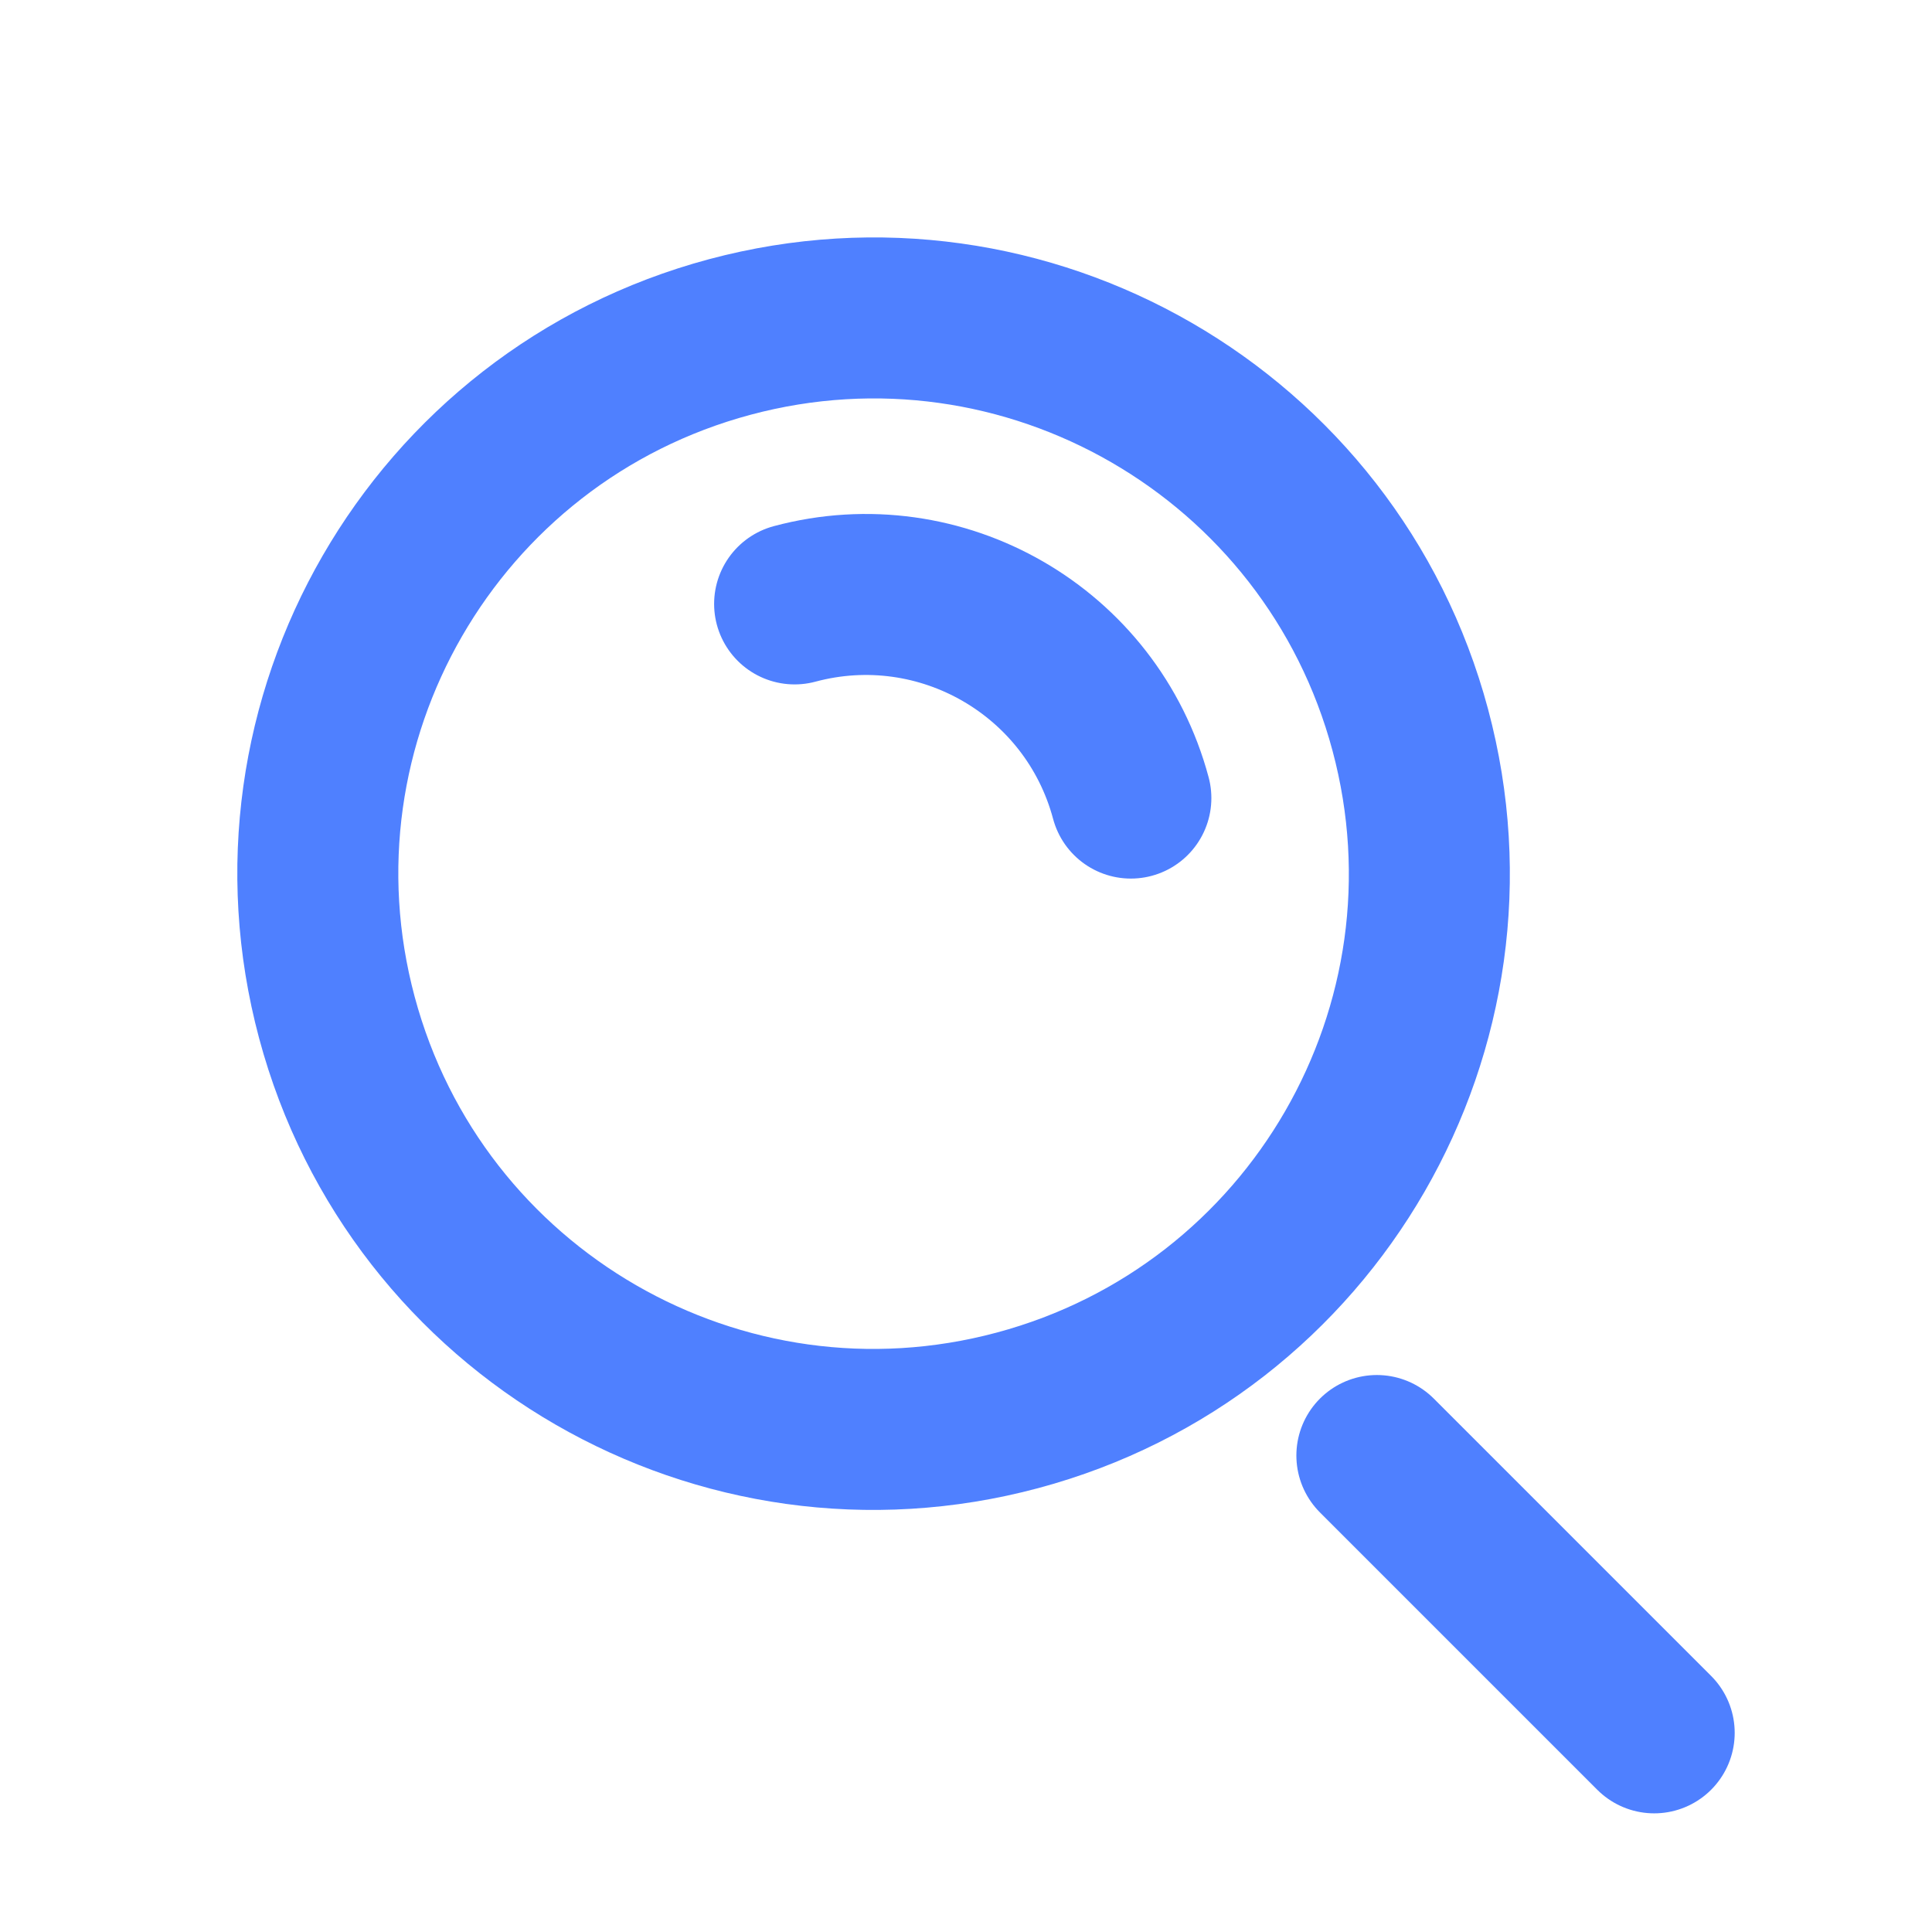 <svg width="24" height="24" viewBox="0 0 24 24" fill="none" xmlns="http://www.w3.org/2000/svg">
<path d="M12.639 17.52C16.321 16.534 18.506 12.749 17.519 9.067C16.533 5.385 12.748 3.2 9.066 4.186C5.383 5.173 3.198 8.958 4.185 12.64C5.172 16.322 8.956 18.507 12.639 17.52Z" stroke="#4F80FF" stroke-width="2" stroke-linejoin="round"/>
<path d="M14.048 9.914C13.561 8.094 11.691 7.014 9.871 7.502" stroke="#4F80FF" stroke-width="2" stroke-linecap="round" stroke-linejoin="round"/>
<path d="M17.104 18.081L20.549 21.526" stroke="#4F80FF" stroke-width="2" stroke-linecap="round" stroke-linejoin="round"/>
</svg>
